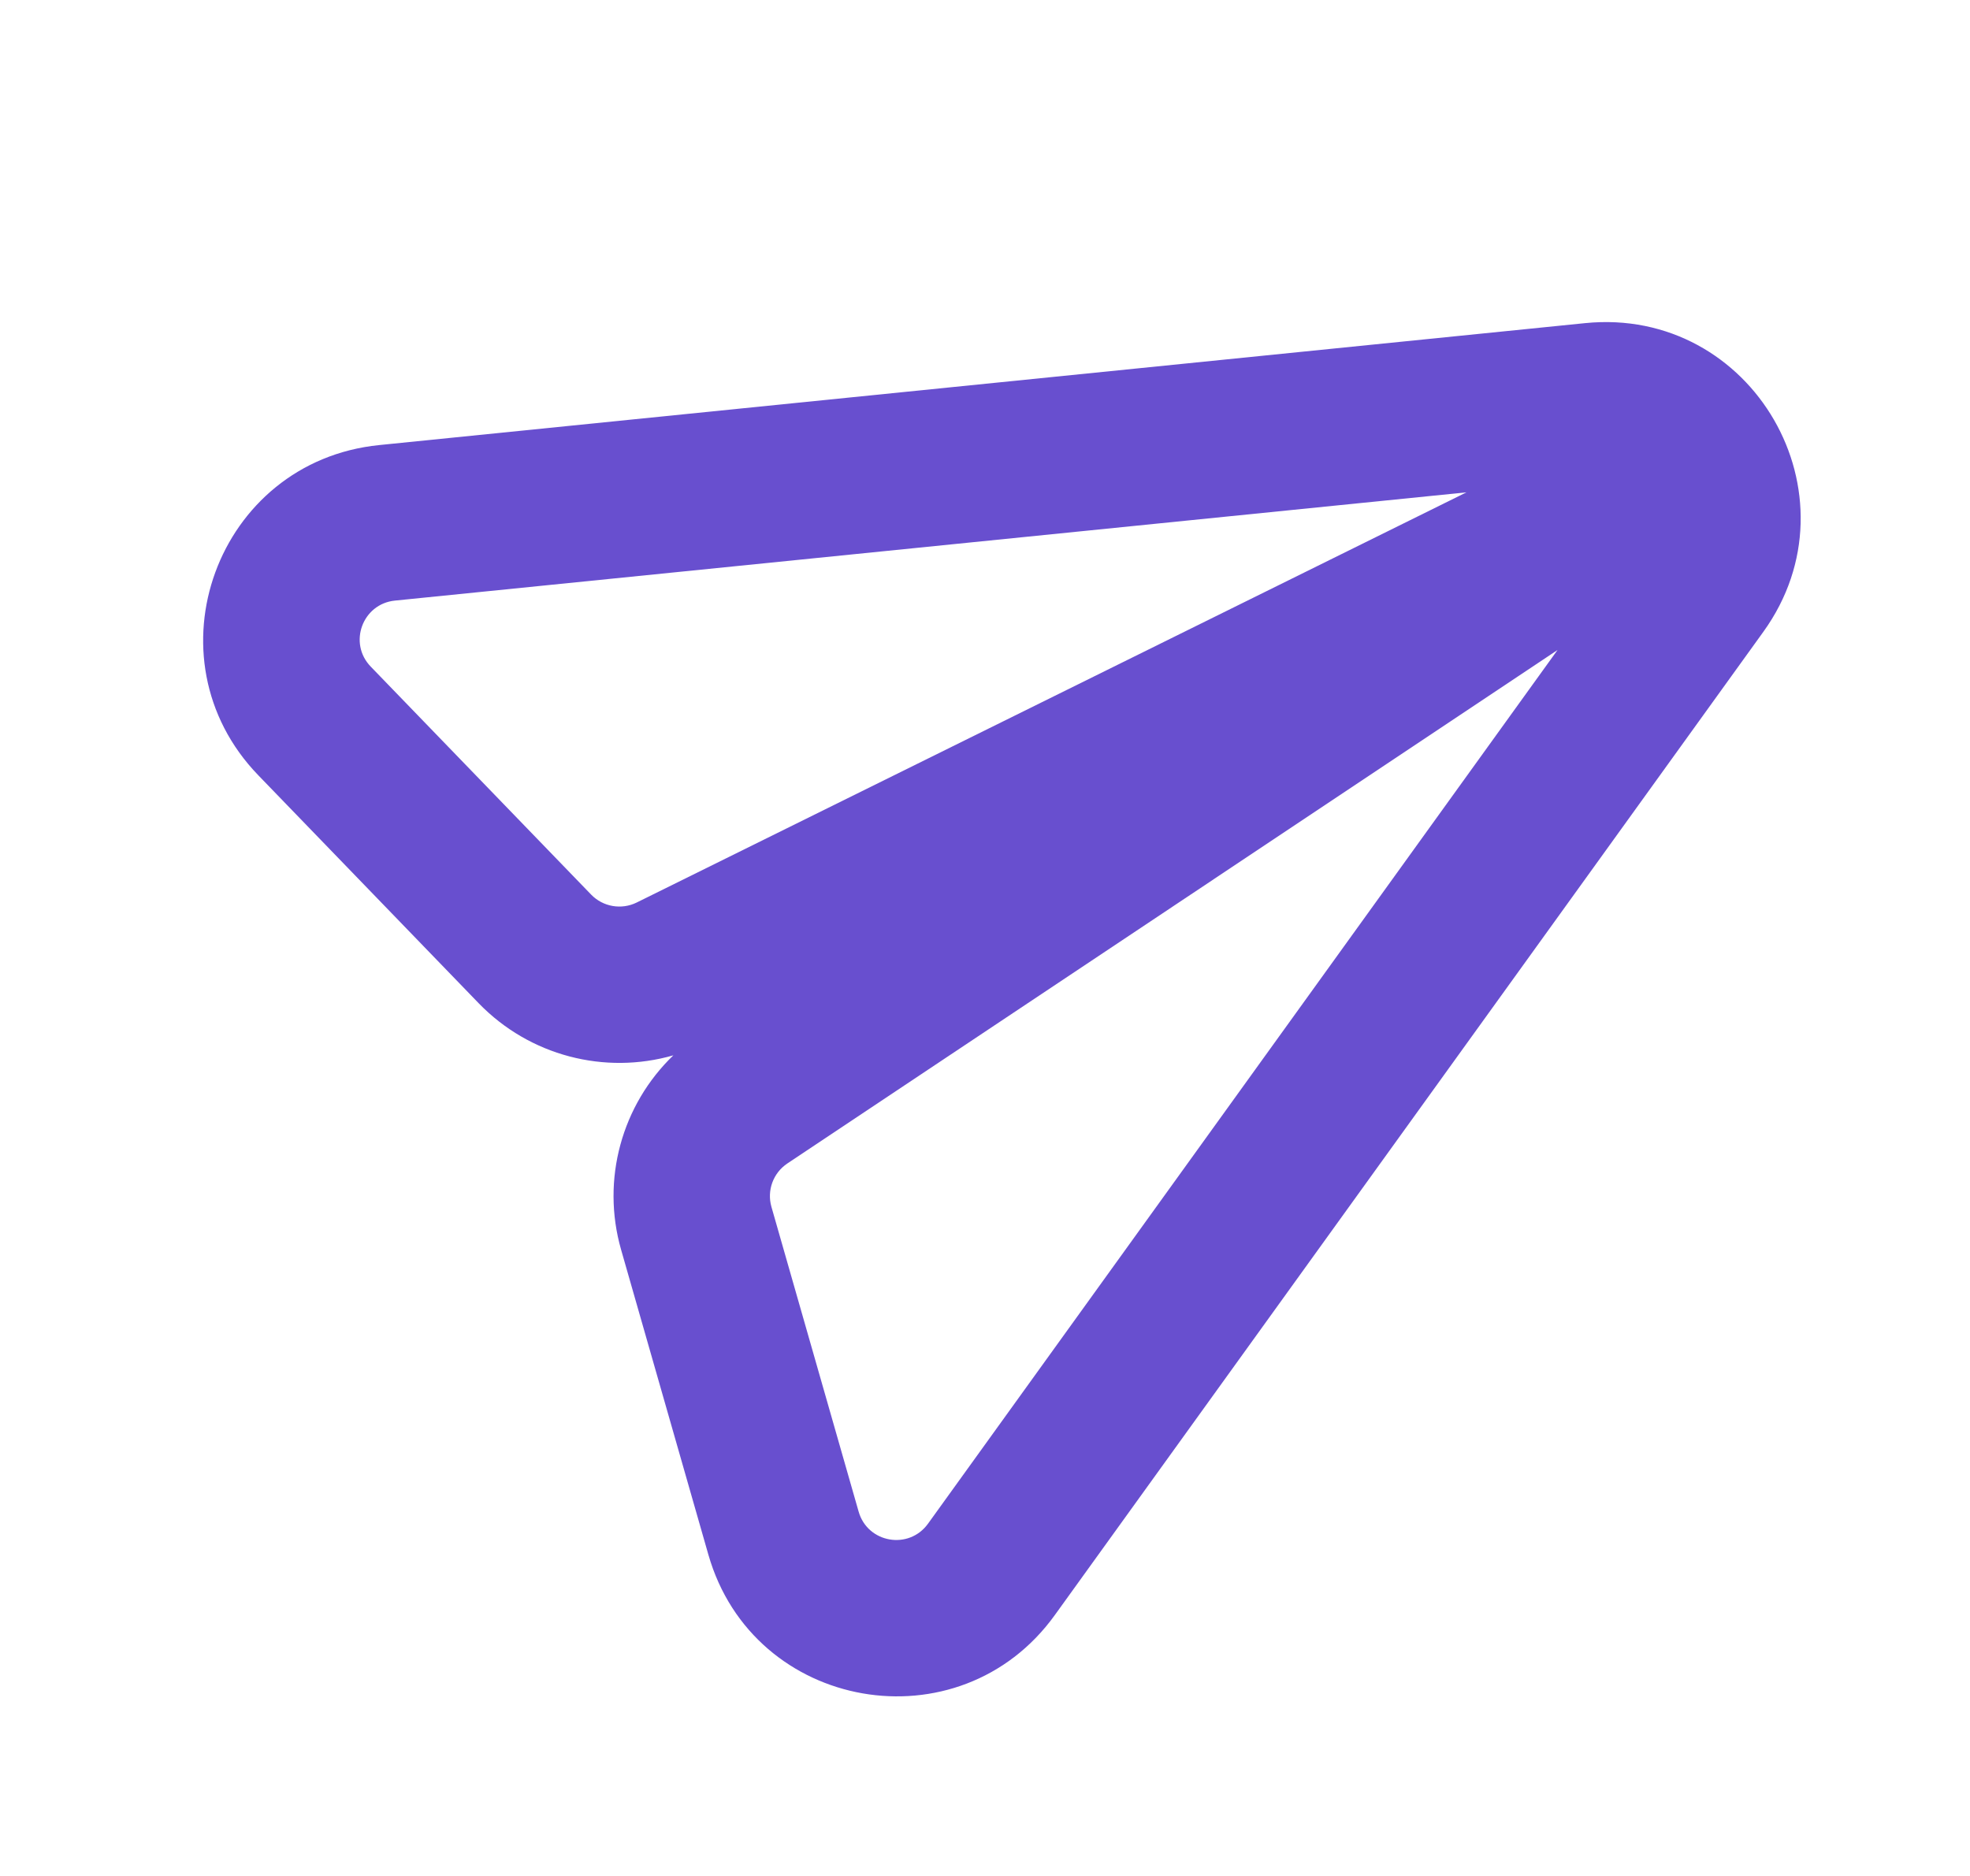 <svg width="21" height="20" viewBox="0 0 21 20" fill="none" xmlns="http://www.w3.org/2000/svg">
<path fill-rule="evenodd" clip-rule="evenodd" d="M5.104 10.697C5.647 11.257 6.447 11.461 7.178 11.251C6.63 11.778 6.406 12.574 6.621 13.324L7.551 16.574C8.029 18.247 10.227 18.631 11.244 17.219L18.797 6.736C19.847 5.279 18.684 3.265 16.897 3.445L4.042 4.745C2.311 4.92 1.544 7.015 2.754 8.266L5.104 10.697ZM8.393 12.404L16.603 6.93L9.892 16.245C9.688 16.527 9.249 16.451 9.153 16.116L8.223 12.865C8.174 12.691 8.242 12.505 8.393 12.404ZM6.787 9.622L15.632 5.249L4.21 6.403C3.863 6.438 3.71 6.857 3.952 7.107L3.353 7.687L3.952 7.107L6.302 9.538C6.428 9.668 6.624 9.702 6.787 9.622Z" fill="#684FCF"/>
</svg>
